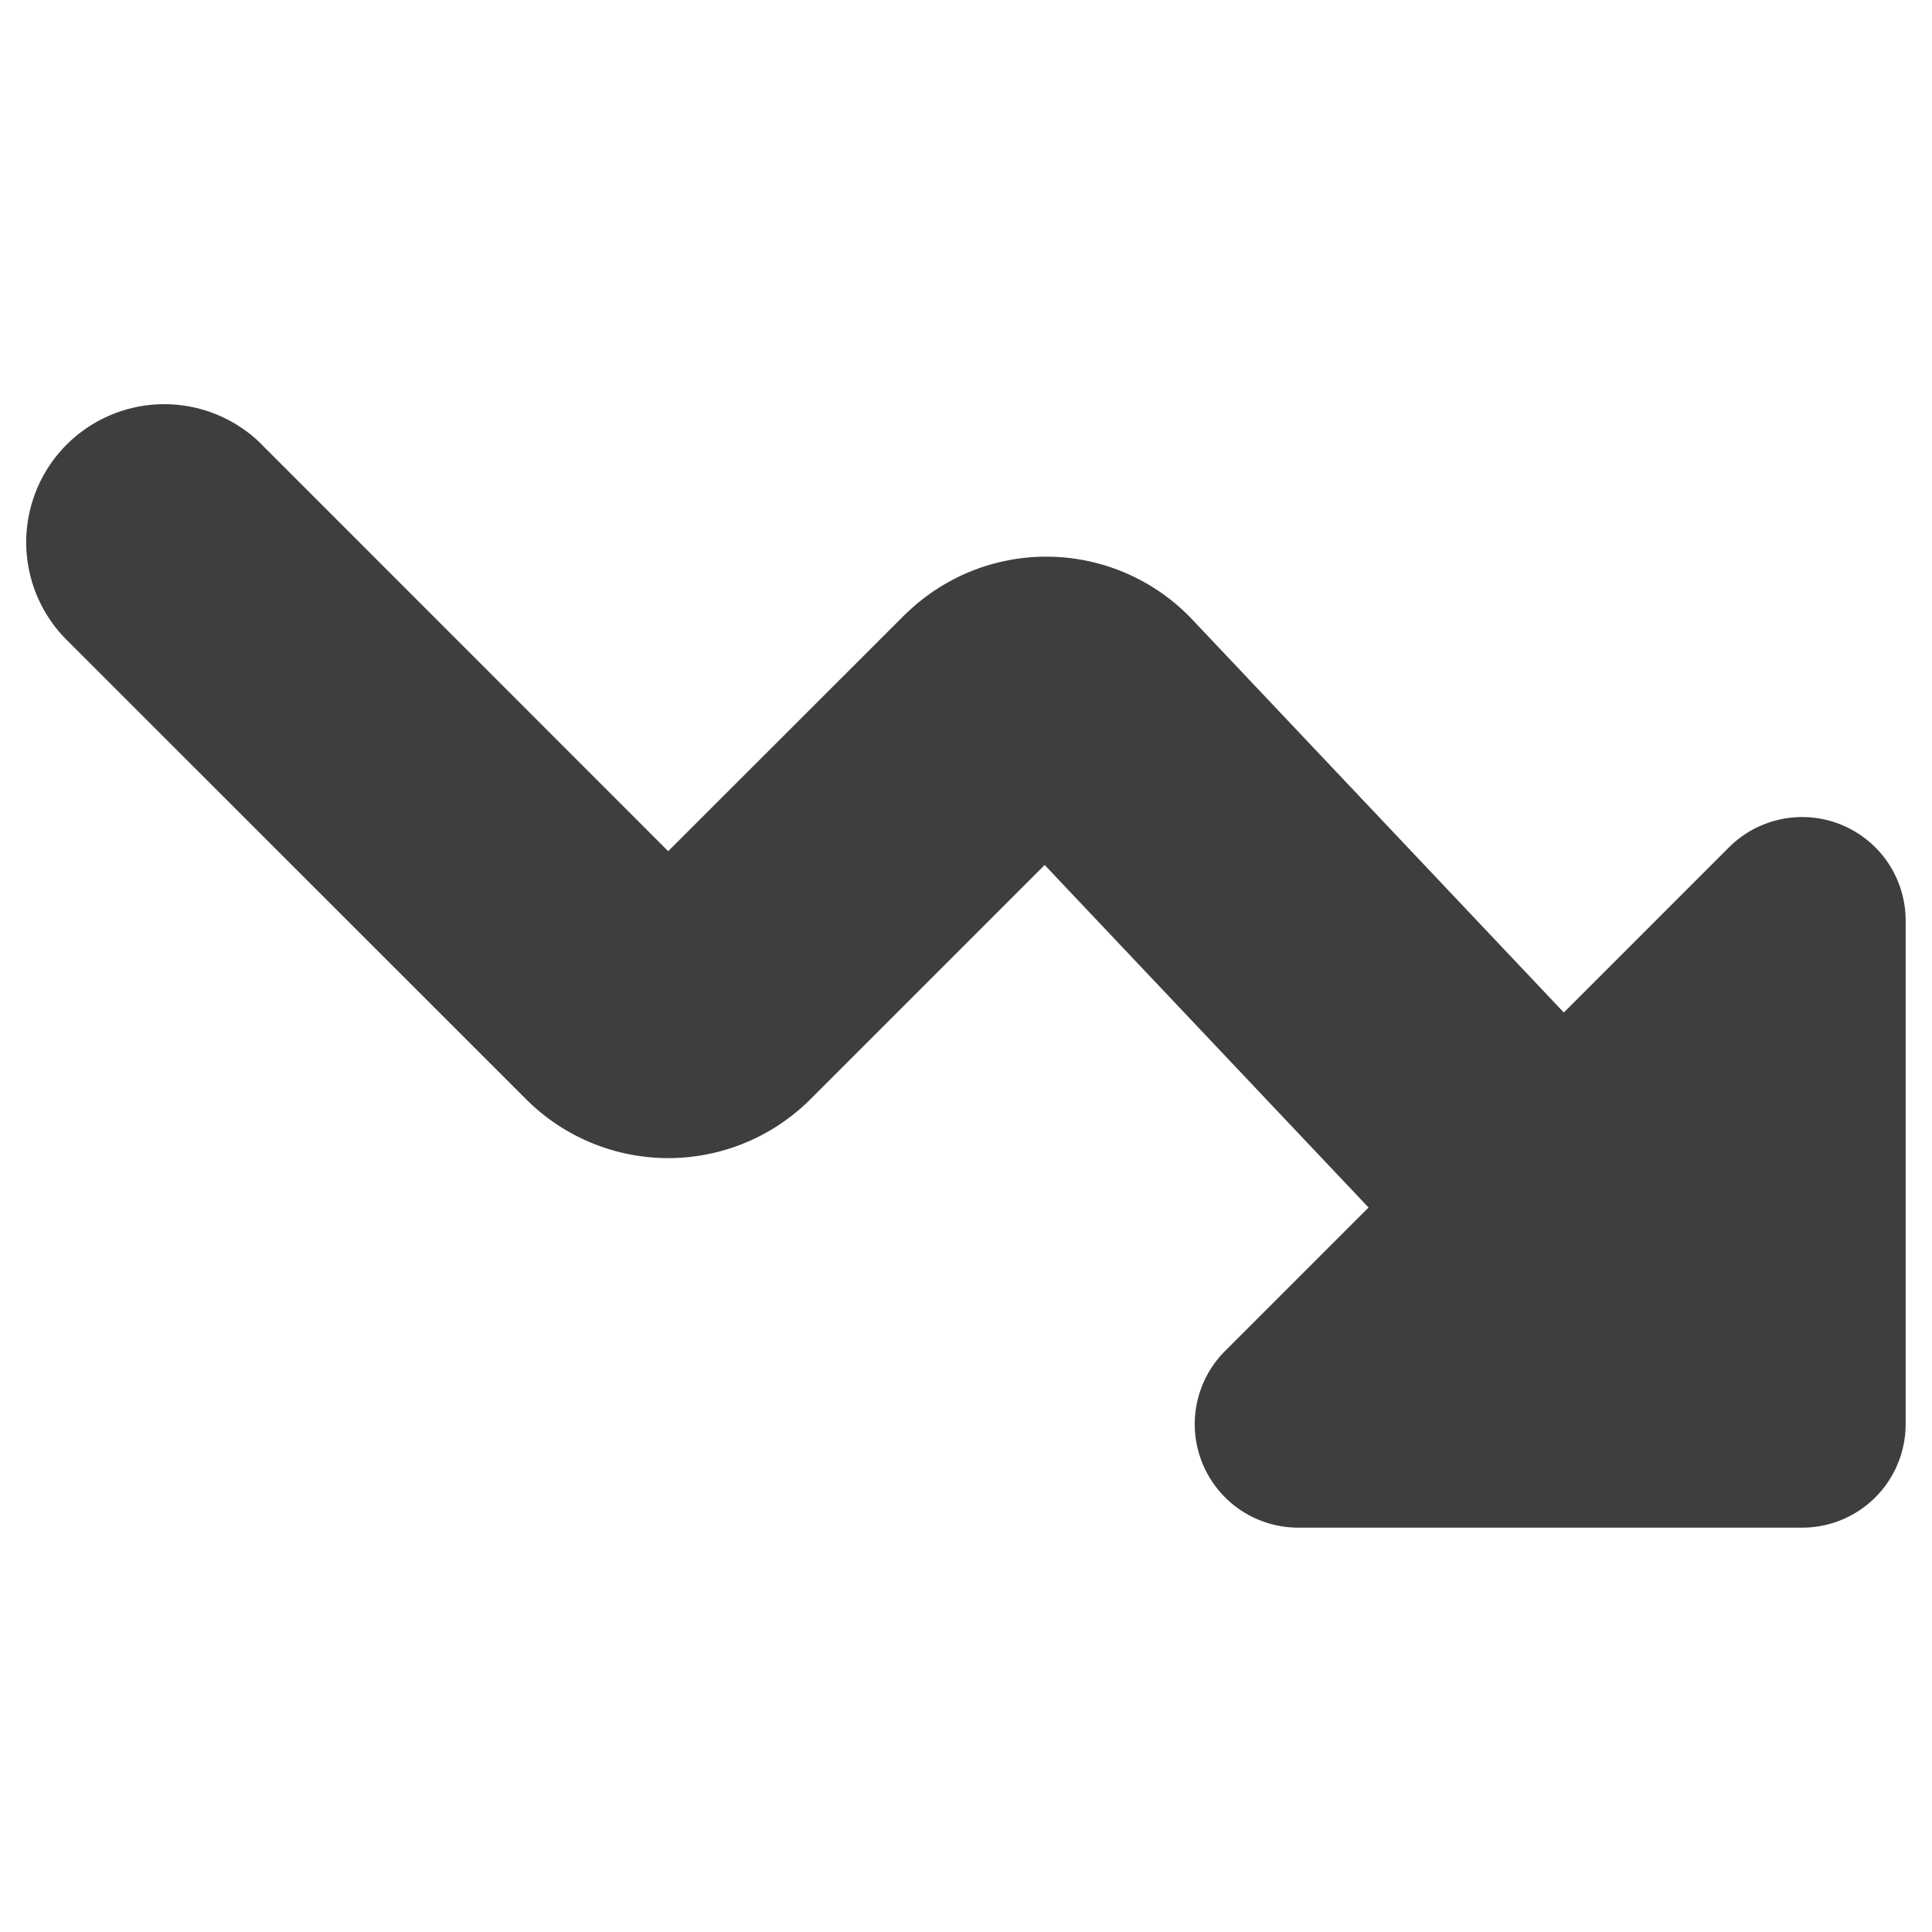 <svg xmlns="http://www.w3.org/2000/svg" fill="none" viewBox="0 0 14 14"><g id="graph-arrow-decrease--down-stats-graph-descend-right-arrow"><path id="Union" fill="#3e3e3e" fill-rule="evenodd" d="M1.898 3.222A1 1 0 1 0 .483 4.637l3.333 3.332.007.007a1.457 1.457 0 0 0 2.039 0l.007-.007L7.57 6.268 9.917 8.75l-1.04 1.04a.75.75 0 0 0 .53 1.28h3.652a.75.75 0 0 0 .75-.75V6.67a.75.75 0 0 0-1.28-.53l-1.197 1.197-2.704-2.86a1.457 1.457 0 0 0-2.066-.027v-.001l-.007.007-1.713 1.712-2.944-2.945Z" clip-rule="evenodd"></path></g></svg>